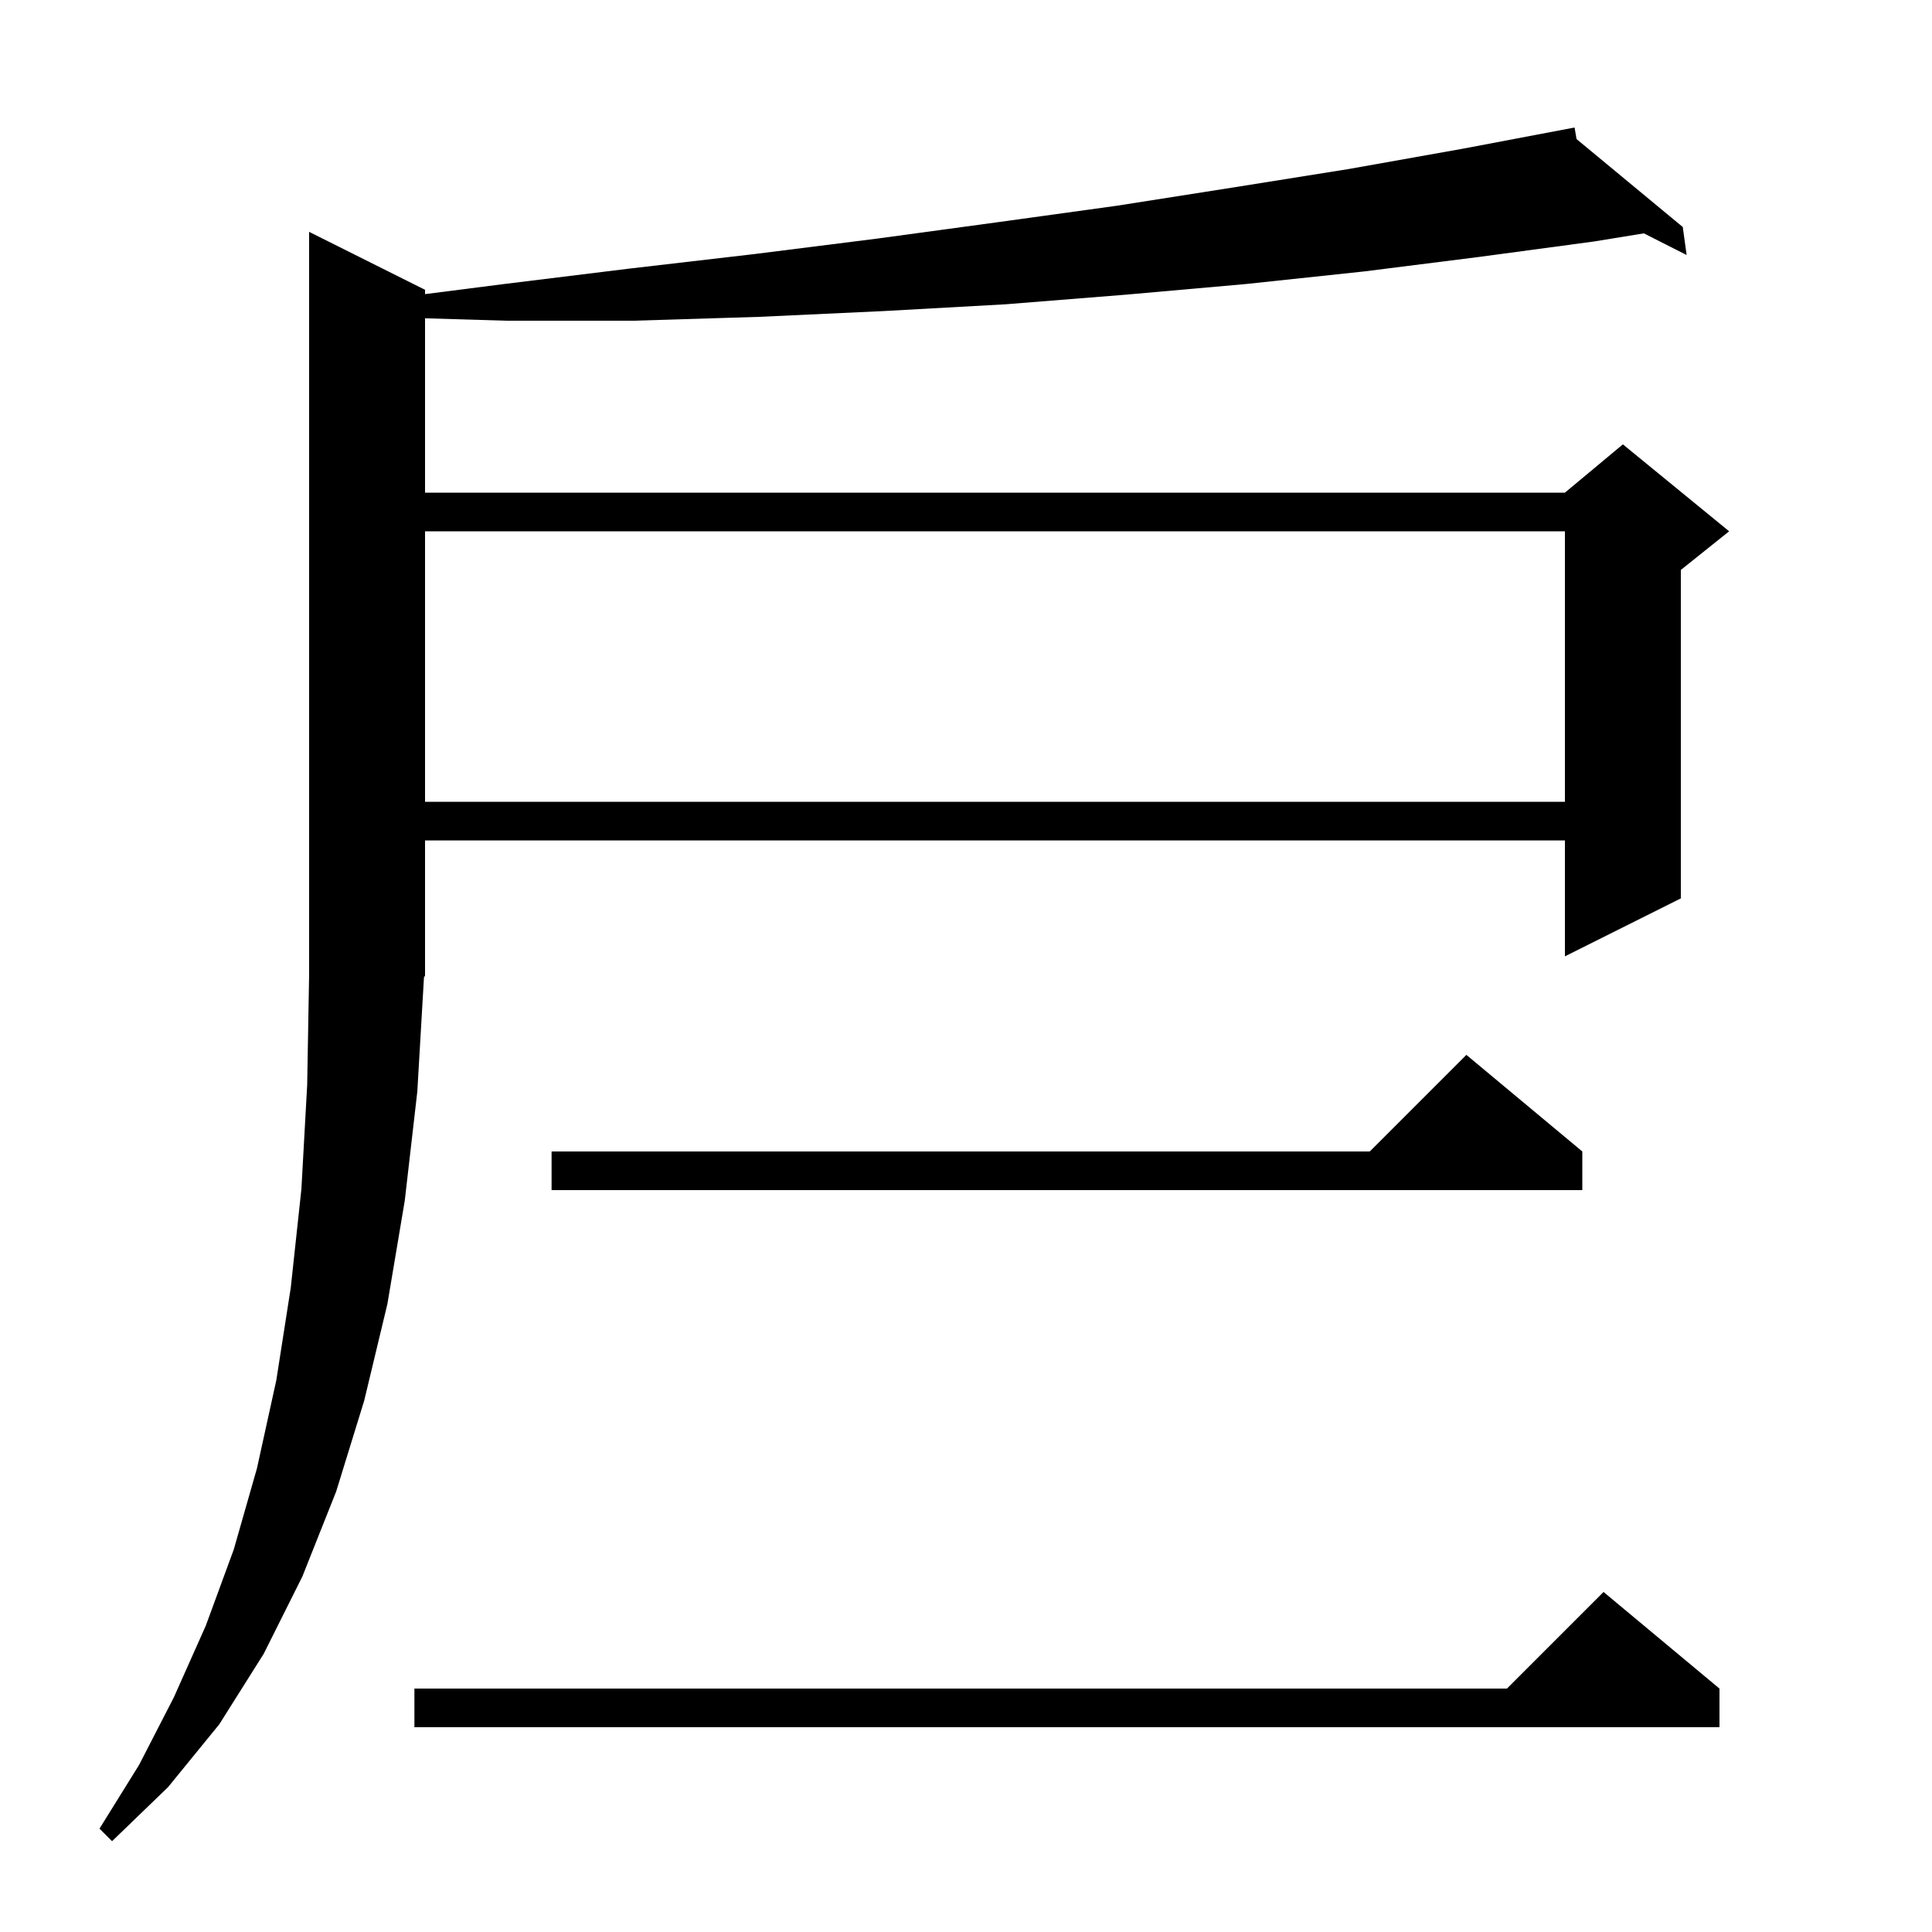 <svg xmlns="http://www.w3.org/2000/svg" xmlns:xlink="http://www.w3.org/1999/xlink" version="1.1" baseProfile="full" viewBox="0 0 200 200" width="200" height="200">
<g fill="black">
<path d="M 43.2 113.0 L 41.9 124.3 L 40.1 135.0 L 37.7 145.0 L 34.8 154.4 L 31.3 163.2 L 27.3 171.2 L 22.7 178.5 L 17.4 185.0 L 11.6 190.6 L 10.3 189.3 L 14.4 182.7 L 18.0 175.7 L 21.3 168.3 L 24.2 160.4 L 26.6 152.0 L 28.6 142.9 L 30.1 133.3 L 31.2 123.1 L 31.8 112.3 L 32.0 100.9 L 32.0 24.0 L 44.0 30.0 L 44.0 30.448 L 52.2 29.4 L 65.2 27.8 L 78.1 26.3 L 90.8 24.7 L 103.3 23.0 L 115.6 21.3 L 127.7 19.4 L 139.6 17.5 L 151.4 15.4 L 163.0 13.2 L 163.203 14.396 L 174.2 23.5 L 174.6 26.4 L 170.172 24.157 L 165.0 25.0 L 153.1 26.6 L 141.2 28.1 L 129.0 29.4 L 116.6 30.5 L 104.1 31.5 L 91.5 32.2 L 78.6 32.8 L 65.6 33.2 L 52.4 33.2 L 44.0 32.949 L 44.0 51.0 L 162.0 51.0 L 168.0 46.0 L 179.0 55.0 L 174.0 59.0 L 174.0 93.0 L 162.0 99.0 L 162.0 87.0 L 44.0 87.0 L 44.0 101.0 L 43.89 101.164 Z M 178.0 174.8 L 178.0 178.8 L 42.9 178.8 L 42.9 174.8 L 156.0 174.8 L 166.0 164.8 Z M 163.8 119.2 L 163.8 123.2 L 57.1 123.2 L 57.1 119.2 L 141.8 119.2 L 151.8 109.2 Z M 44.0 55.0 L 44.0 83.0 L 162.0 83.0 L 162.0 55.0 Z " />
</g>
</svg>
